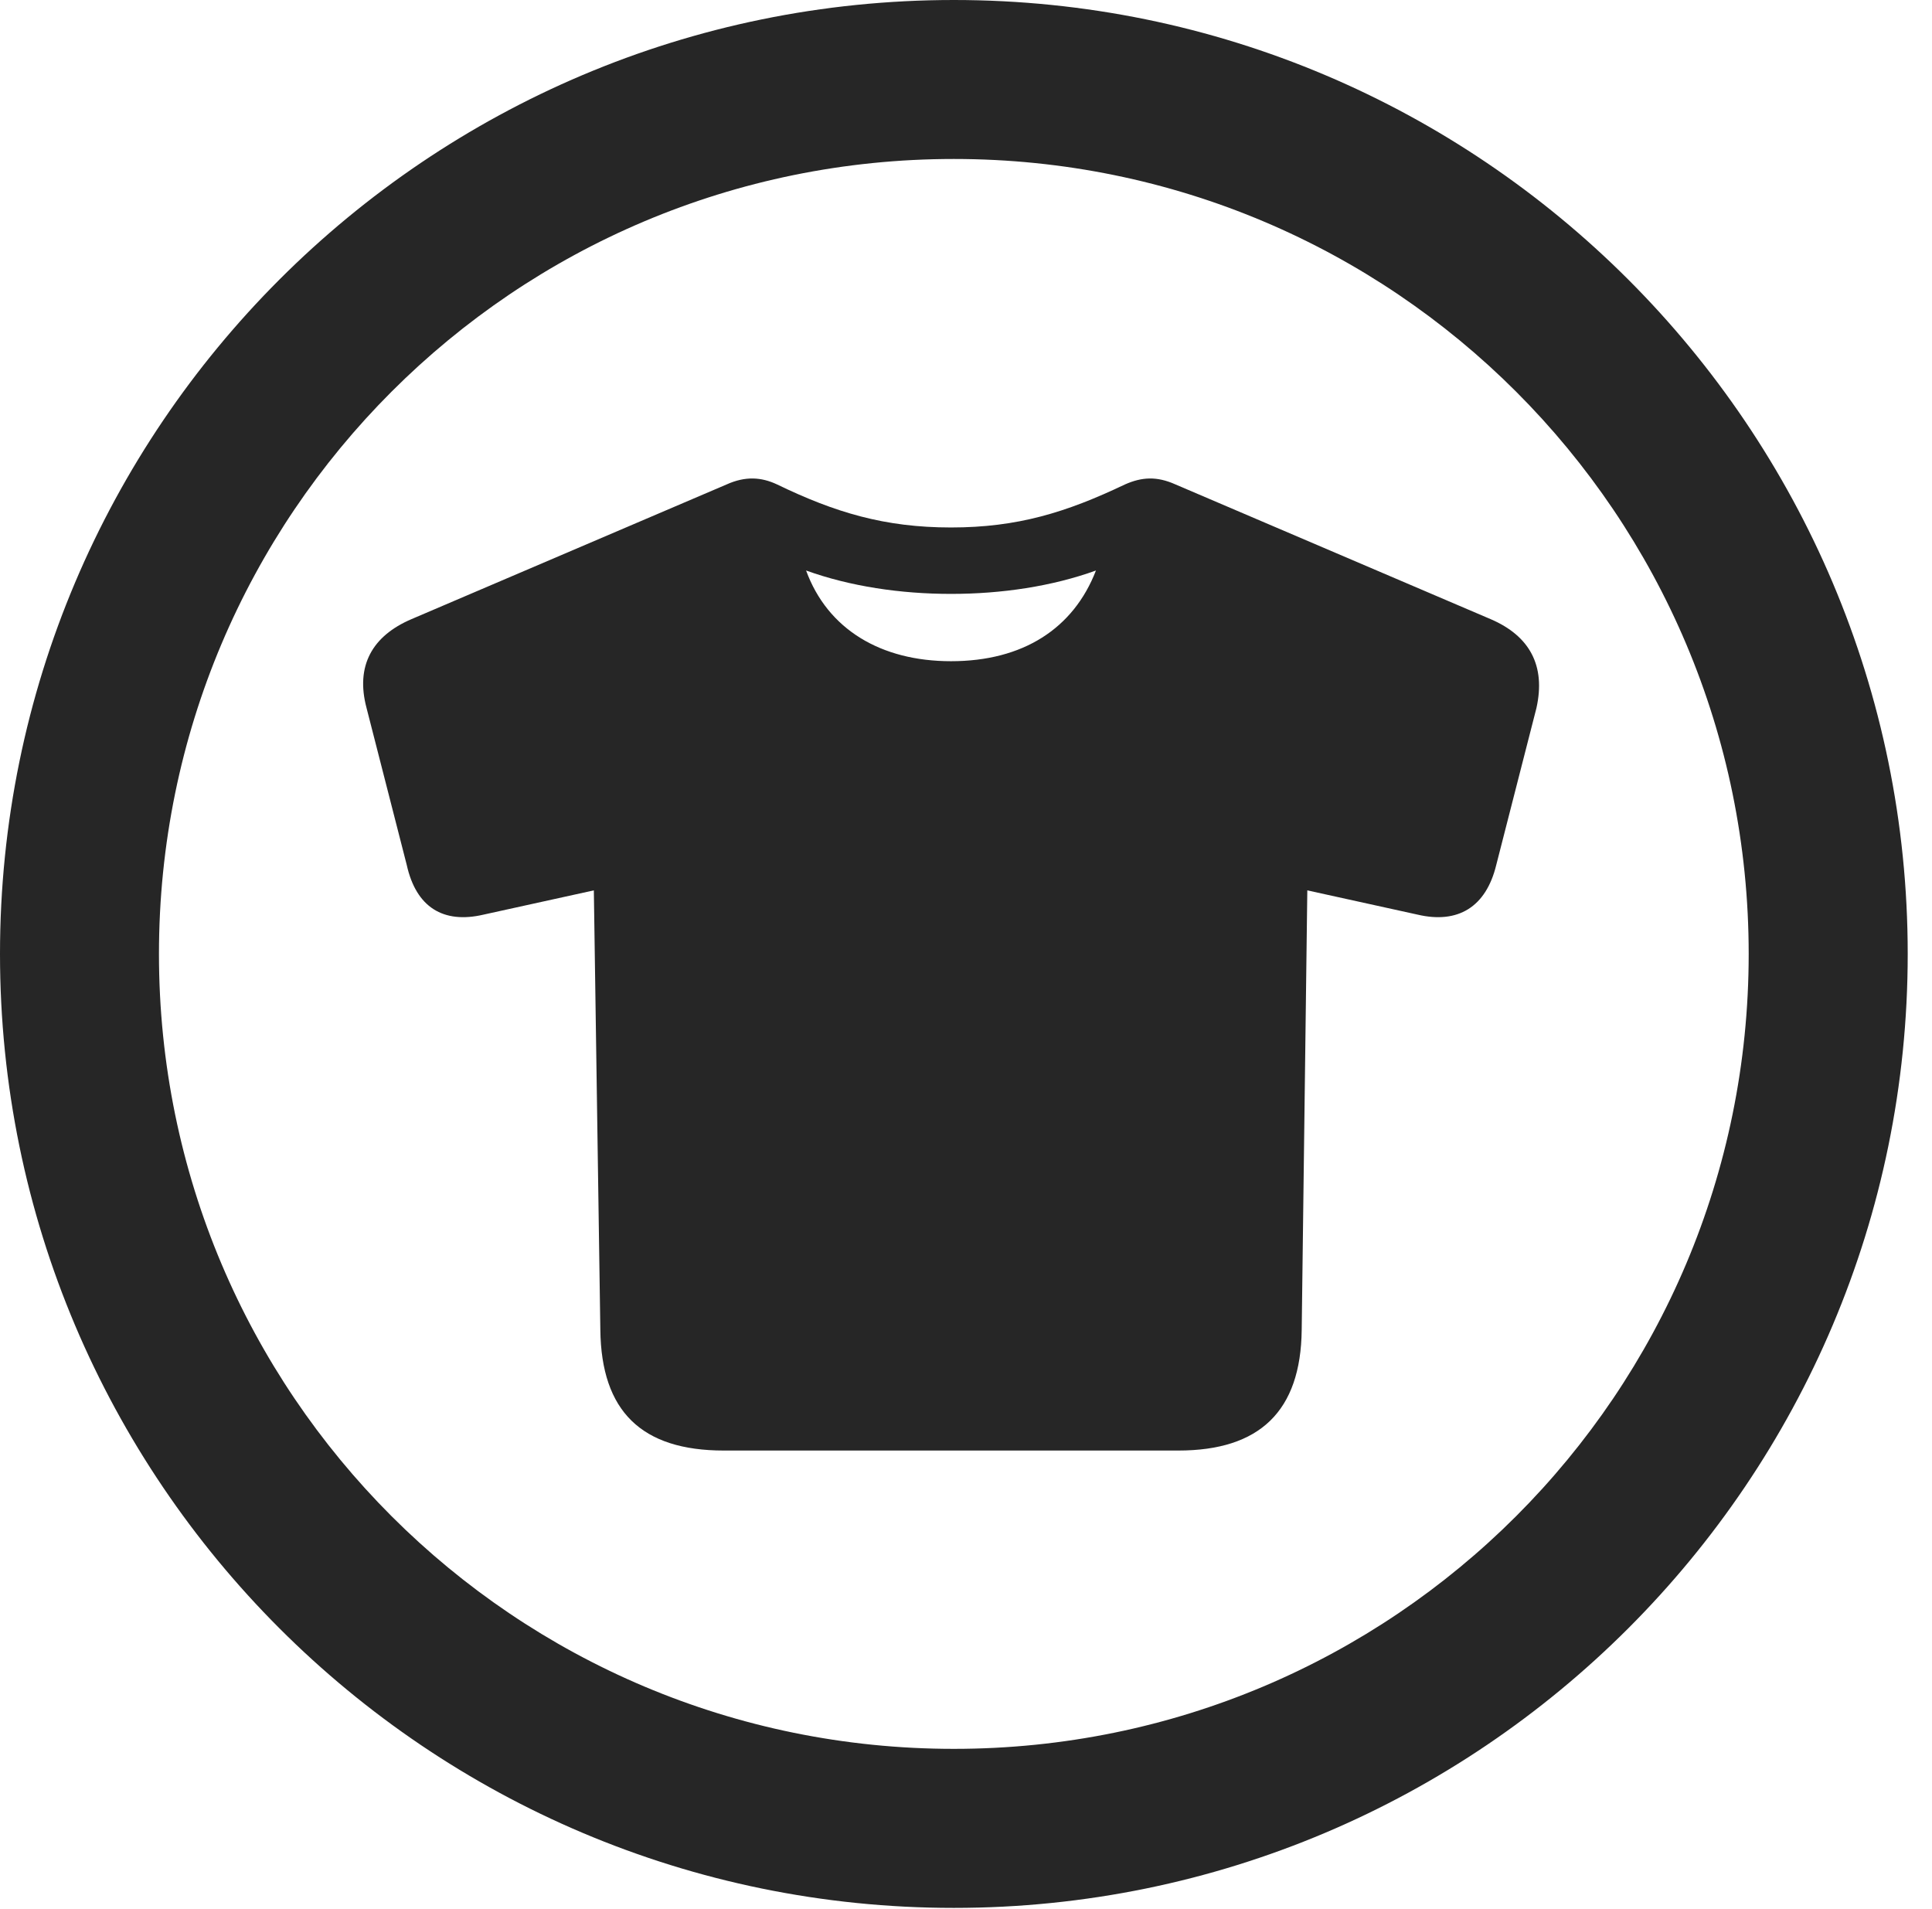 <?xml version="1.0" encoding="UTF-8"?>
<!--Generator: Apple Native CoreSVG 326-->
<!DOCTYPE svg
PUBLIC "-//W3C//DTD SVG 1.1//EN"
       "http://www.w3.org/Graphics/SVG/1.1/DTD/svg11.dtd">
<svg version="1.1" xmlns="http://www.w3.org/2000/svg" xmlns:xlink="http://www.w3.org/1999/xlink" viewBox="0 0 28.246 27.904">
 <g>
  <rect height="27.904" opacity="0" width="28.246" x="0" y="0"/>
  <path d="M13.945 27.891C21.643 27.891 27.891 21.643 27.891 13.945C27.891 6.248 21.643 0 13.945 0C6.248 0 0 6.248 0 13.945C0 21.643 6.248 27.891 13.945 27.891ZM13.945 25.566C7.52 25.566 2.324 20.371 2.324 13.945C2.324 7.52 7.52 2.324 13.945 2.324C20.371 2.324 25.566 7.52 25.566 13.945C25.566 20.371 20.371 25.566 13.945 25.566Z" fill="black" fill-opacity="0.85"/>
  <path d="M10.582 21.205L17.227 21.205C18.416 21.205 19.018 20.631 19.031 19.441L19.113 13.016L20.727 13.371C21.314 13.508 21.725 13.262 21.875 12.646L22.463 10.35C22.6 9.734 22.367 9.297 21.793 9.051L17.186 7.082C16.912 6.959 16.693 6.973 16.447 7.082C15.586 7.492 14.875 7.711 13.904 7.711C12.934 7.711 12.209 7.492 11.361 7.082C11.129 6.973 10.896 6.959 10.623 7.082L6.016 9.051C5.441 9.297 5.195 9.734 5.359 10.35L5.947 12.646C6.084 13.262 6.48 13.508 7.068 13.371L8.682 13.016L8.777 19.441C8.791 20.631 9.379 21.205 10.582 21.205ZM13.904 9.666C12.879 9.666 12.1 9.201 11.785 8.34C12.428 8.572 13.166 8.682 13.904 8.682C14.643 8.682 15.381 8.572 16.023 8.34C15.695 9.188 14.957 9.666 13.904 9.666Z" fill="black" fill-opacity="0.85"/>
 </g>
</svg>
